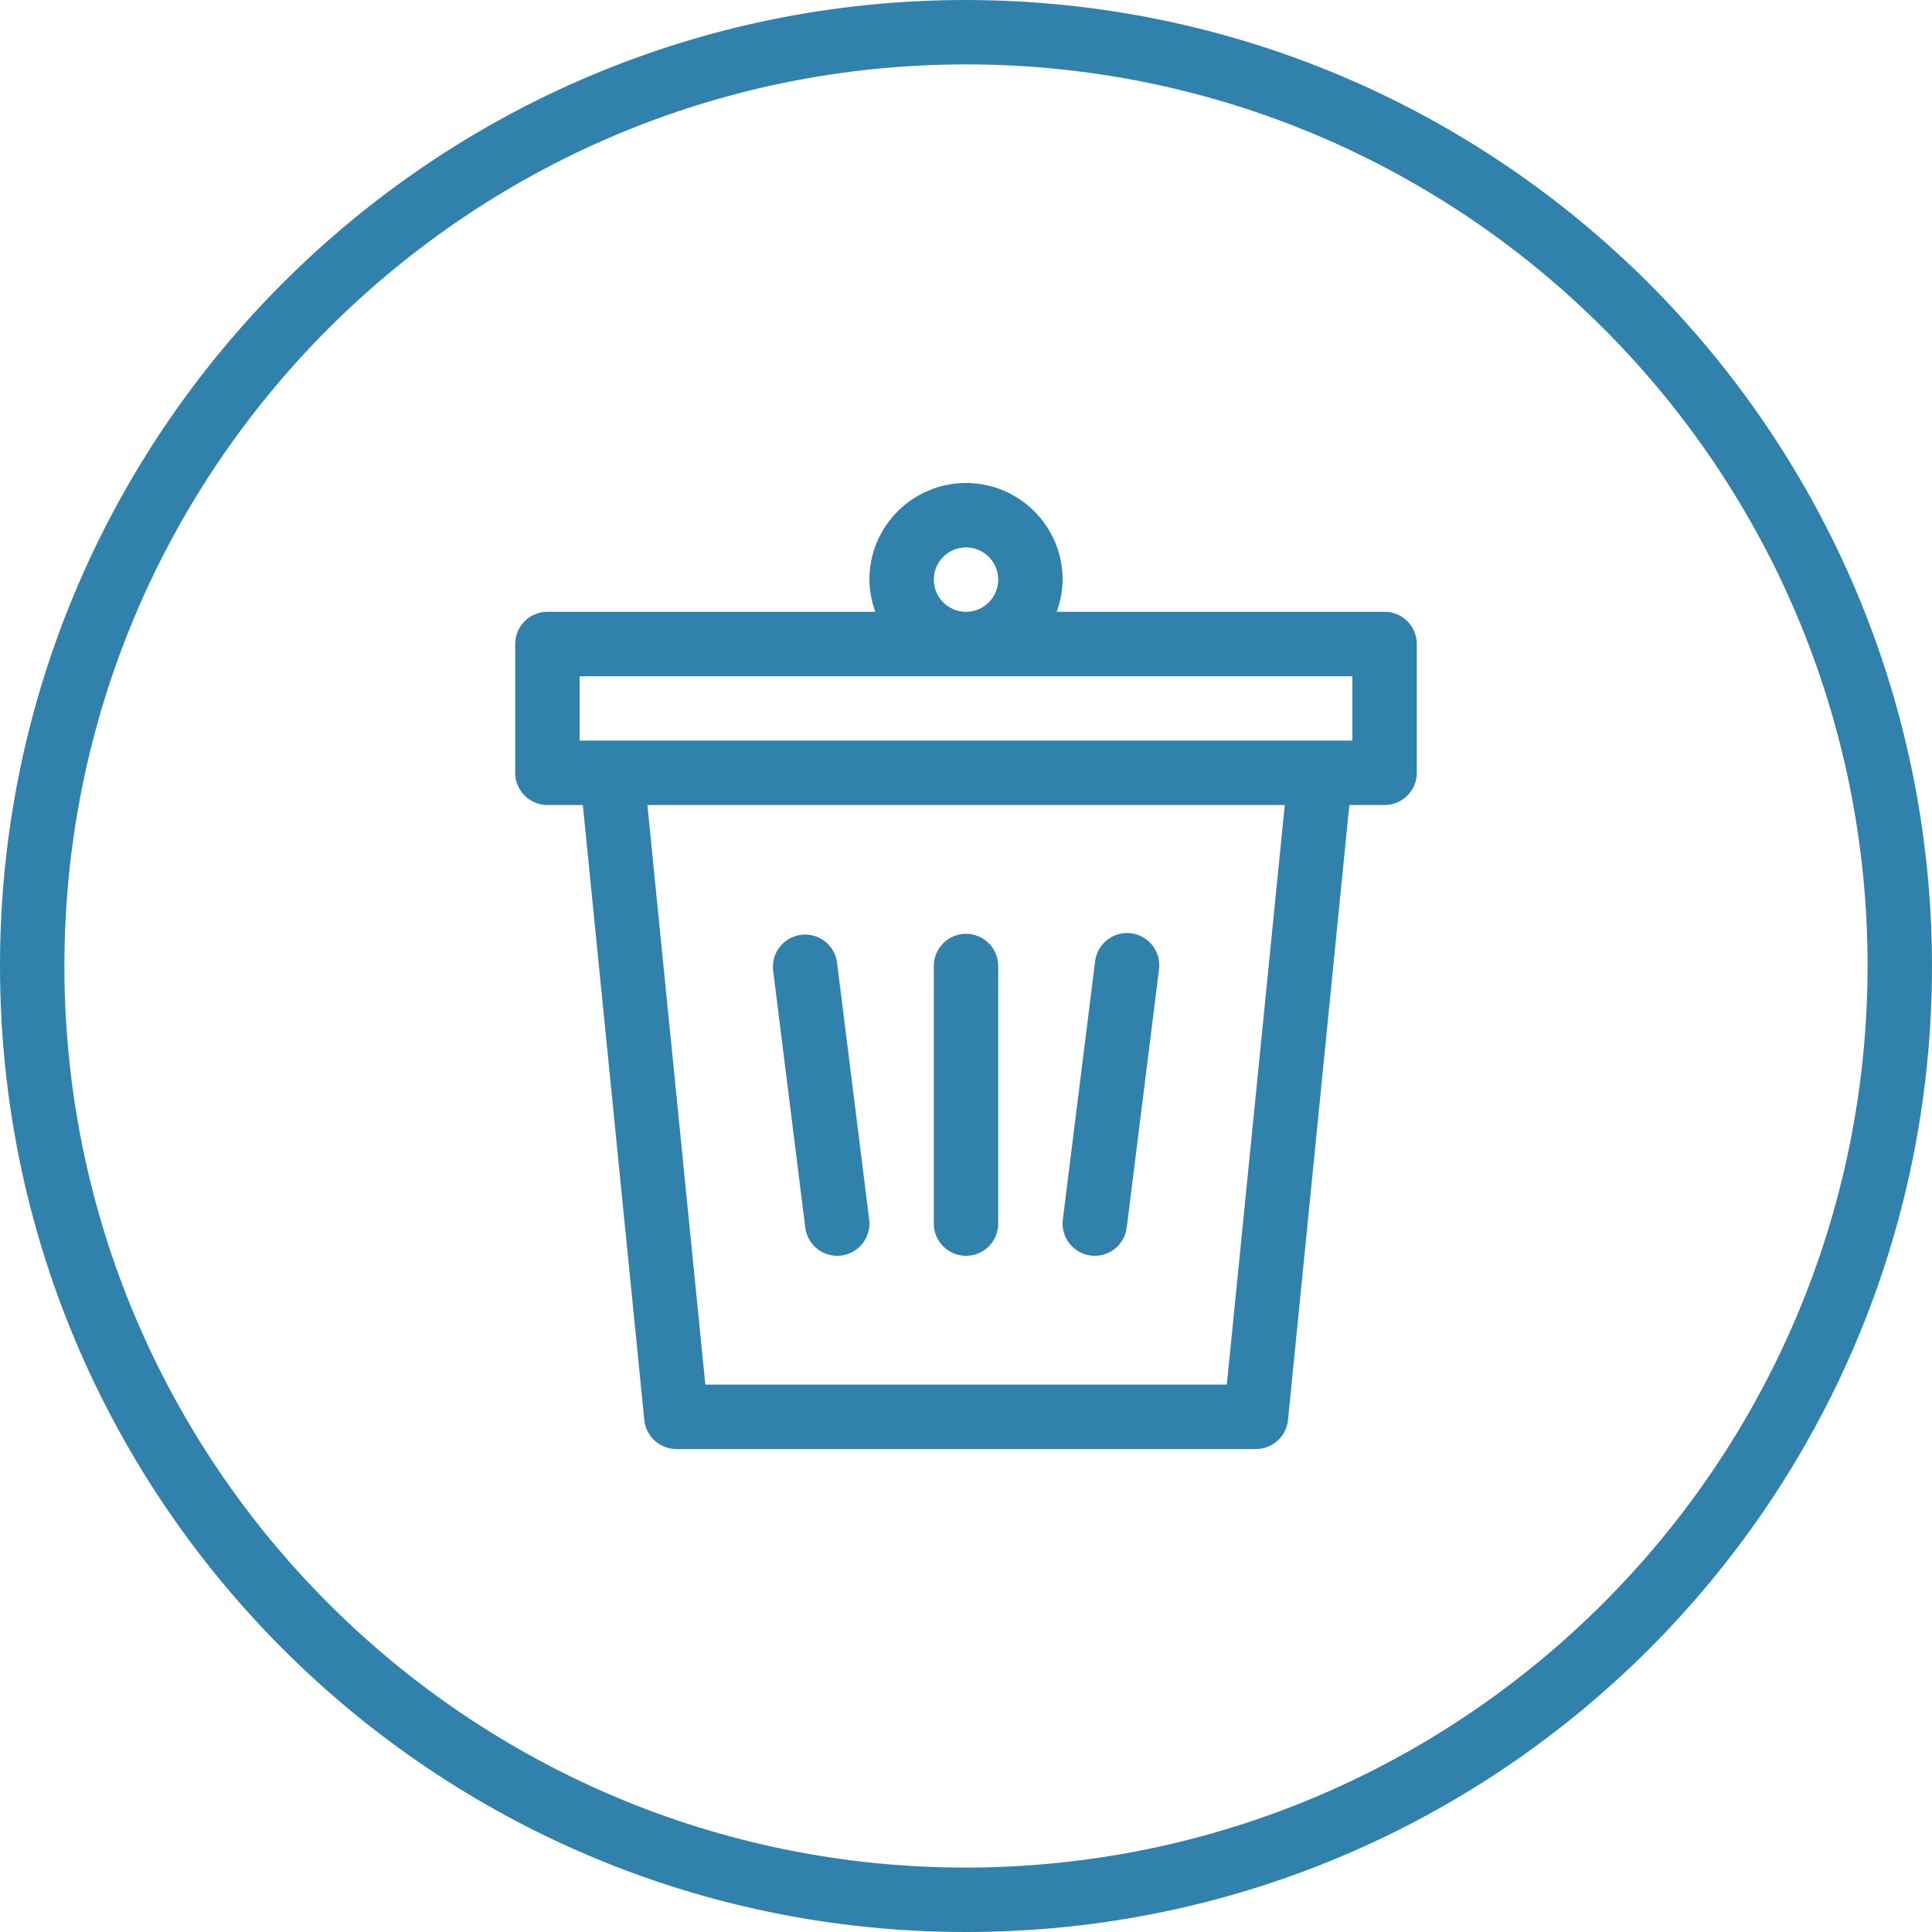 <svg height="480pt" viewBox="0 0 480 480" width="480pt" xmlns="http://www.w3.org/2000/svg">

	 <style type="text/css">
		<![CDATA[
			.color {fill:#3081AC}
	   ]]>
	</style>

	<path class='color' d="m240 0c-132.547 0-240 107.453-240 240s107.453 240 240 240 240-107.453 240-240c-.148-132.484-107.516-239.852-240-240zm0 464c-123.711 0-224-100.289-224-224s100.289-224 224-224 224 100.289 224 224c-.141 123.652-100.348 223.859-224 224zm0 0"/>
	<path class='color' d="m344 152h-81.473c.949-2.562 1.445-5.27 1.473-8 0-13.254-10.746-24-24-24s-24 10.746-24 24c.027 2.73.523 5.438 1.473 8h-81.473c-4.418 0-8 3.582-8 8v32c0 4.418 3.582 8 8 8h8.801l15.277 152.801c.414 4.102 3.879 7.219 8 7.199h143.922c4.125.02 7.586-3.098 8-7.199l15.238-152.801h8.762c4.418 0 8-3.582 8-8v-32c0-4.418-3.582-8-8-8zm-112-8c0-4.418 3.582-8 8-8s8 3.582 8 8-3.582 8-8 8-8-3.582-8-8zm72.801 200h-129.562l-14.398-144h158.359zm31.199-160h-192v-16h192zm0 0"/>
	<path class='color' d="m240 312c4.418 0 8-3.582 8-8v-64c0-4.418-3.582-8-8-8s-8 3.582-8 8v64c0 4.418 3.582 8 8 8zm0 0"/>
	<path class='color' d="m271.008 311.938c.328.039.66.059.992.062 4.031-.004 7.43-3.008 7.93-7.008l8-64c.426-2.871-.734-5.75-3.035-7.52-2.301-1.77-5.383-2.156-8.047-1.008-2.664 1.152-4.5 3.656-4.793 6.543l-8 64c-.547 4.387 2.566 8.383 6.953 8.93zm0 0"/>
	<path class='color' d="m208 312c.336 0 .668-.023 1-.062 4.383-.551 7.492-4.547 6.945-8.93l-8-64c-.641-4.297-4.594-7.297-8.906-6.758s-7.402 4.418-6.969 8.742l8 64c.5 4 3.898 7.004 7.93 7.008zm0 0"/>
</svg>